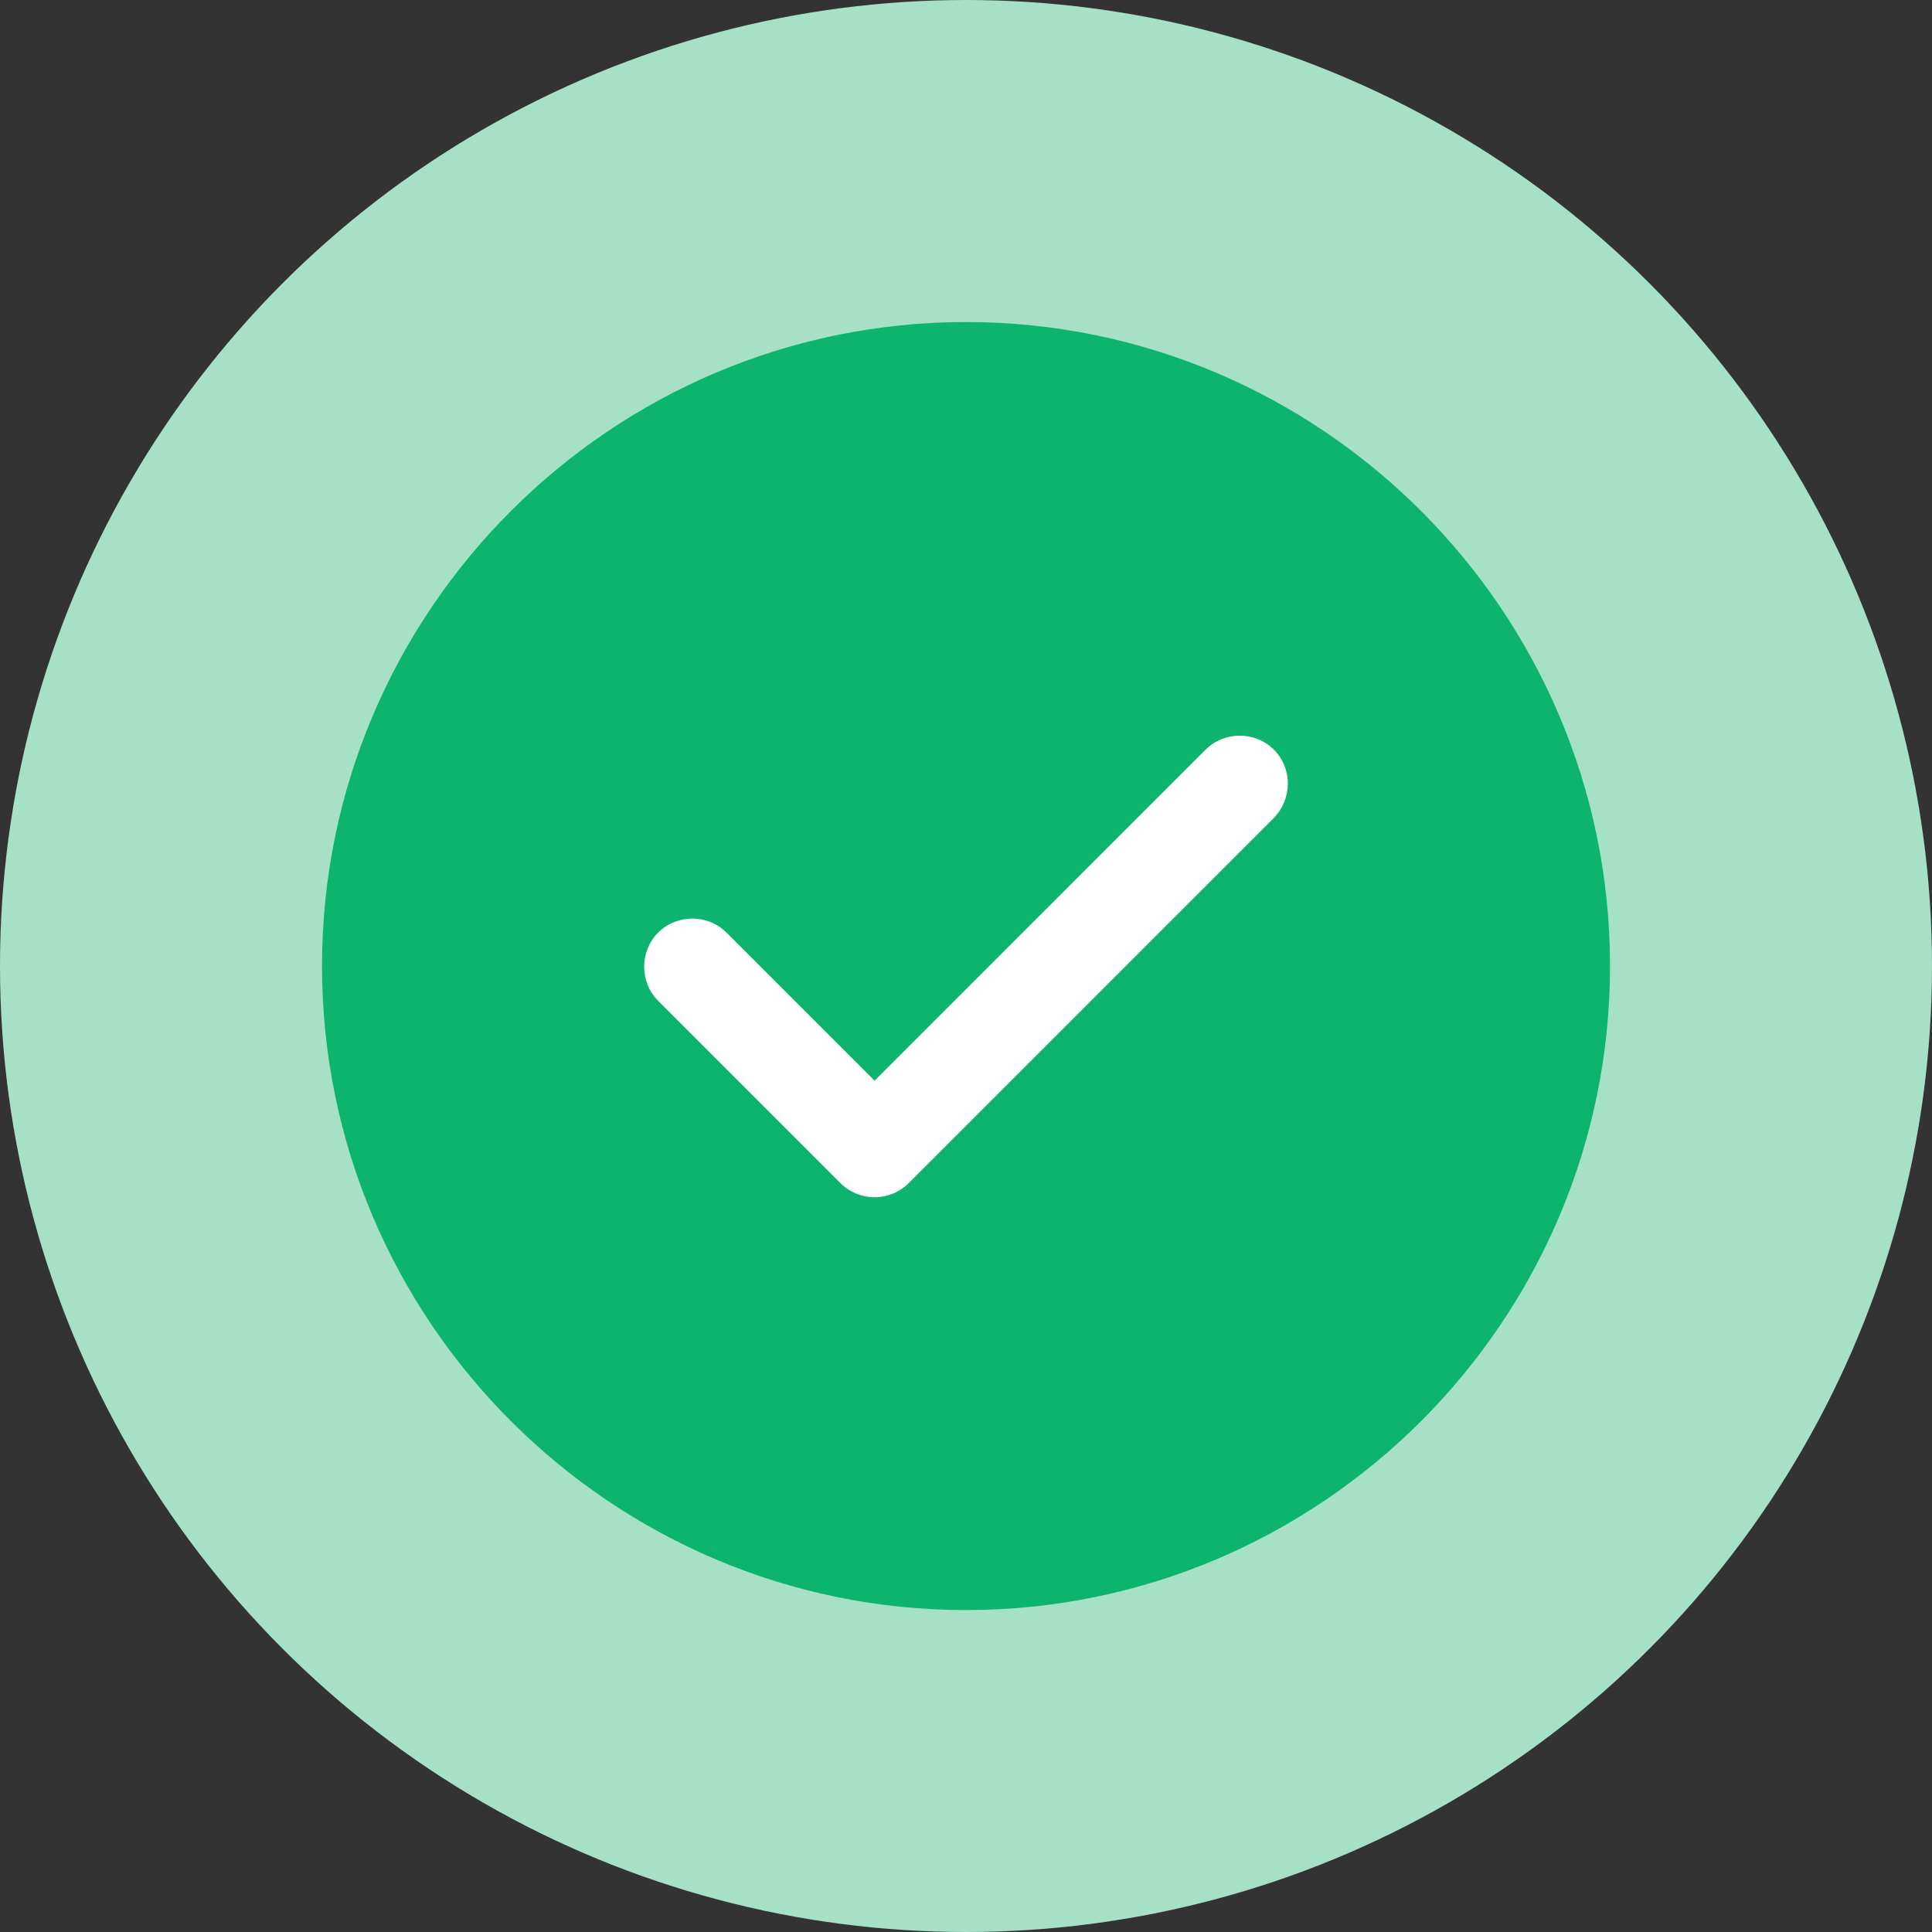 <svg width="52" height="52" viewBox="0 0 52 52" fill="none" xmlns="http://www.w3.org/2000/svg">
<rect x="0" y="0" width="52" height="52" fill="#333333" stroke="none"/>
<circle cx="26" cy="26" r="26" fill="#A5E0C7"/>
<circle cx="26" cy="25.999" r="16.9" fill="white"/>
<path d="M26 8.668C16.45 8.668 8.667 16.451 8.667 26.002C8.667 35.552 16.45 43.335 26 43.335C35.551 43.335 43.334 35.552 43.334 26.002C43.334 16.451 35.551 8.668 26 8.668ZM34.286 22.015L24.458 31.843C24.215 32.086 23.886 32.224 23.539 32.224C23.192 32.224 22.863 32.086 22.62 31.843L17.715 26.938C17.212 26.435 17.212 25.603 17.715 25.1C18.218 24.598 19.05 24.598 19.552 25.1L23.539 29.087L32.448 20.177C32.951 19.675 33.783 19.675 34.286 20.177C34.788 20.68 34.788 21.495 34.286 22.015Z" fill="#0CB46D"/>
</svg>
